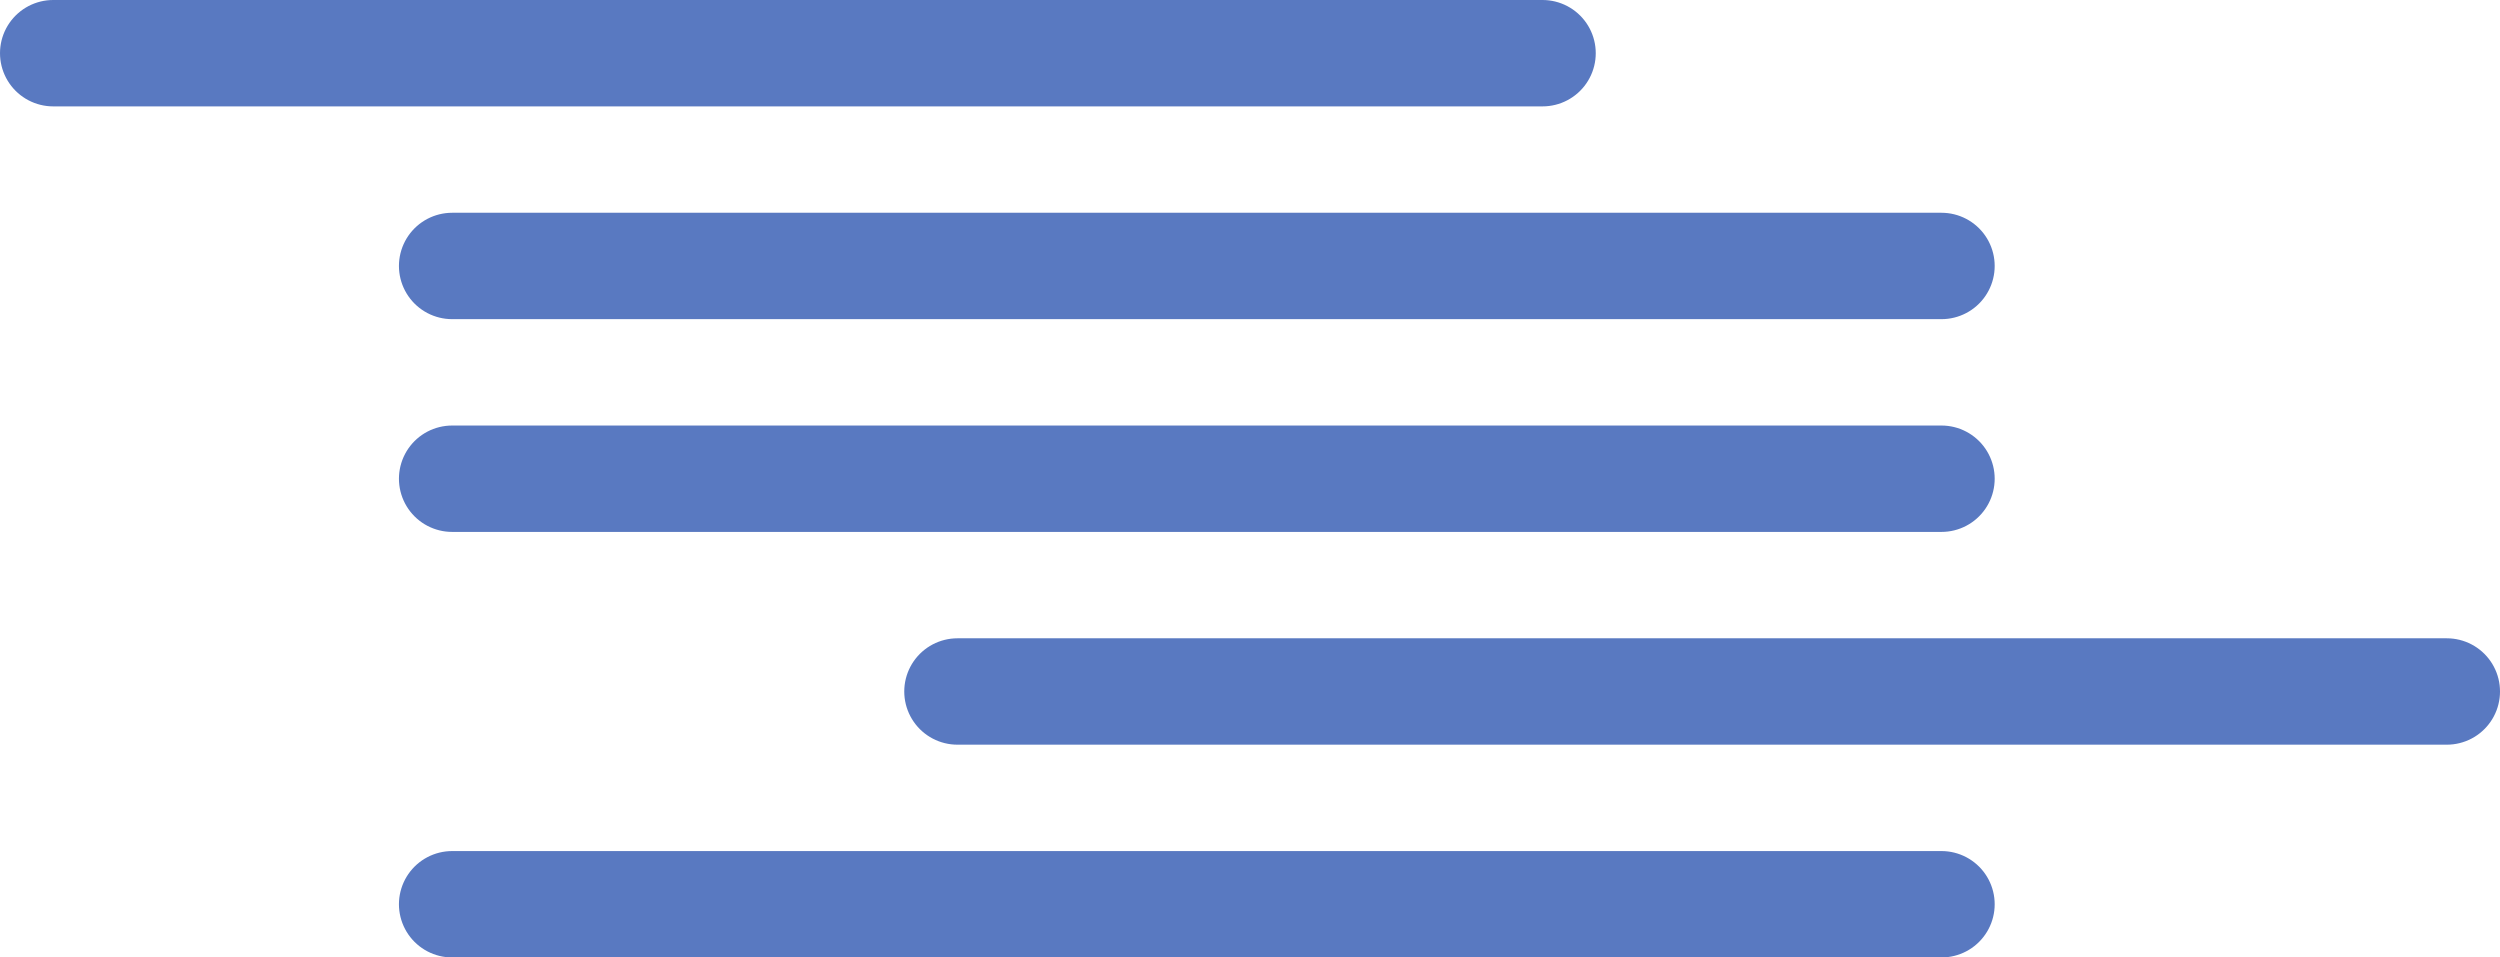 <svg width="188" height="72" viewBox="0 0 188 72" fill="none" xmlns="http://www.w3.org/2000/svg">
<path d="M4 4H116M34 20H146M34 36H146M72 52H184M34 68H146" stroke="#5979C1" stroke-width="8" stroke-linecap="round" stroke-linejoin="round"/>
</svg>
